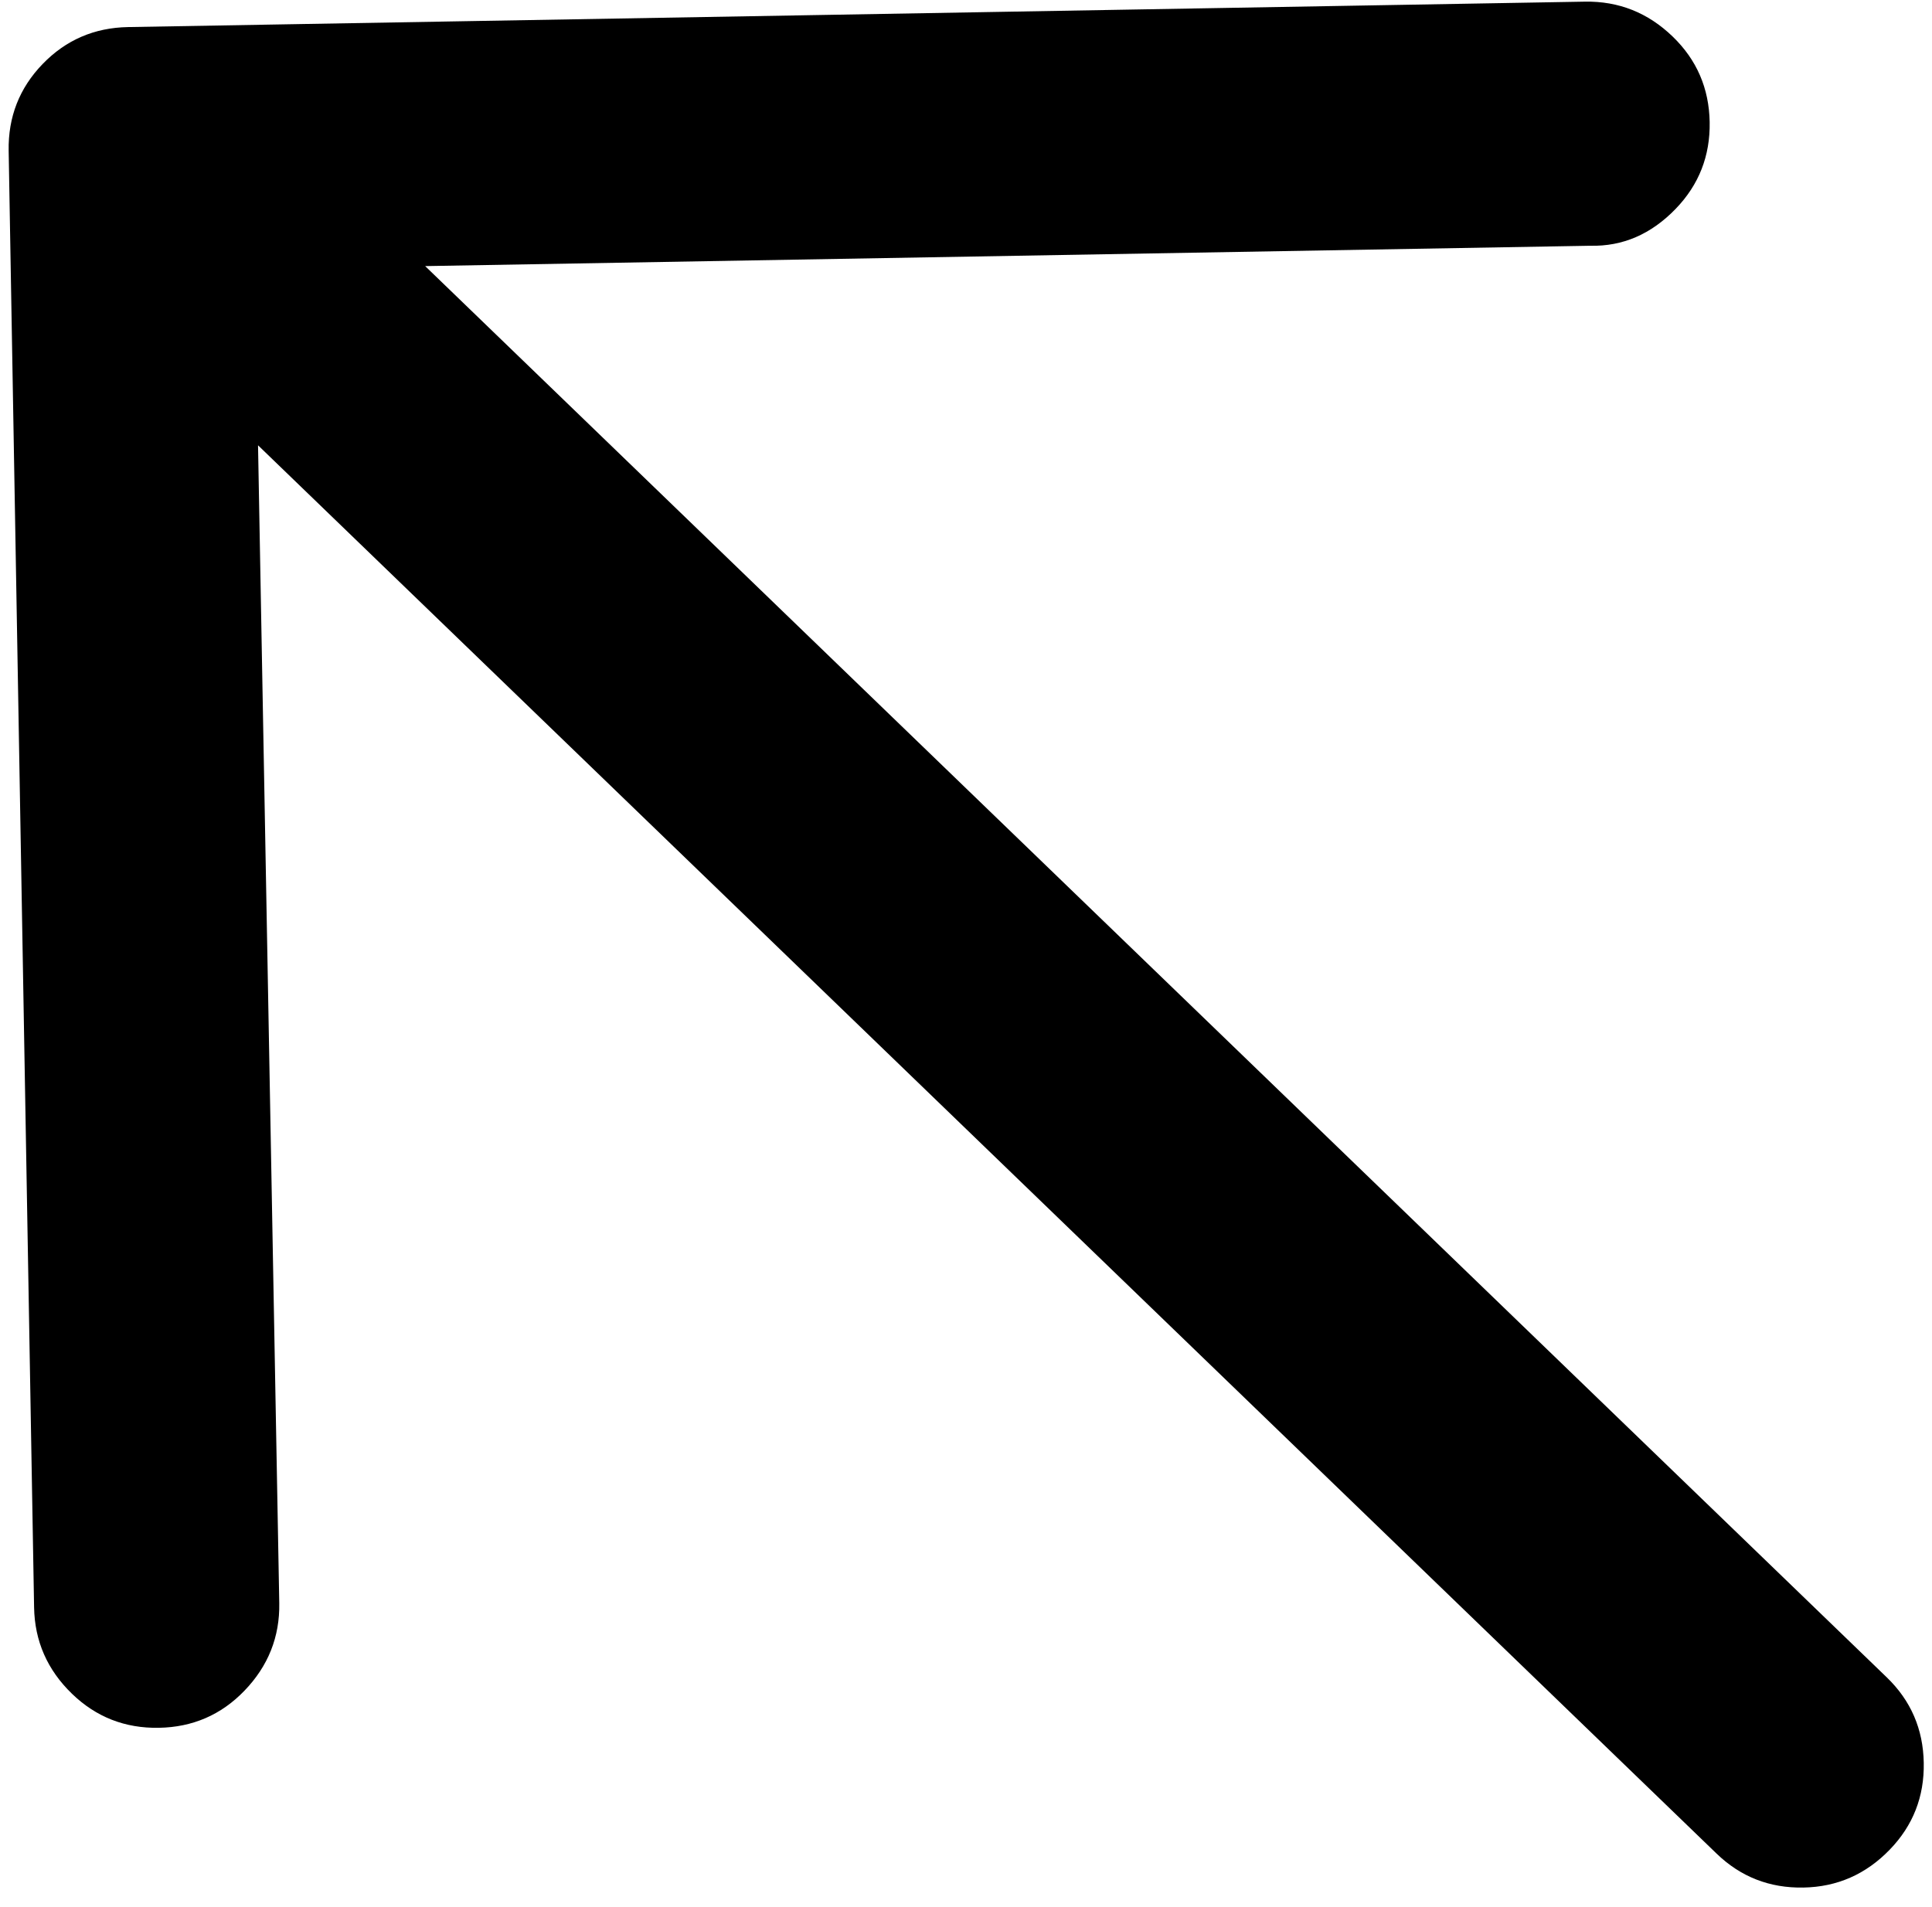 <?xml version="1.0" encoding="UTF-8"?>
<svg width="79px" height="78px" viewBox="0 0 79 78" version="1.1" xmlns="http://www.w3.org/2000/svg" xmlns:xlink="http://www.w3.org/1999/xlink">
    <!-- Generator: Sketch 57.1 (83088) - https://sketch.com -->
    <title>→pointer</title>
    <desc>Created with Sketch.</desc>
    <g id="Page-1" stroke="none" stroke-width="1" fill="none" fill-rule="evenodd">
        <g id="t" transform="translate(-2, -3)" fill="#000000" fill-rule="nonzero">
            <path d="M50.465,87.754 C49.488,88.73 48.297,89.219 46.891,89.219 C45.523,89.219 44.352,88.73 43.375,87.754 C42.398,86.777 41.91,85.605 41.91,84.238 C41.91,82.793 42.398,81.621 43.375,80.723 L77.066,47.031 L-6.02,47.031 C-7.387,47.031 -8.559,46.543 -9.535,45.566 C-10.512,44.59 -11,43.418 -11,42.051 C-11,40.645 -10.512,39.453 -9.535,38.477 C-8.559,37.5 -7.387,37.012 -6.02,37.012 L76.891,37.012 L43.375,3.555 C42.398,2.578 41.91,1.387 41.91,-0.02 C41.91,-1.387 42.398,-2.559 43.375,-3.535 C44.352,-4.512 45.523,-5 46.891,-5 C48.297,-5 49.488,-4.512 50.465,-3.535 L92.594,38.594 C93.57,39.57 94.059,40.742 94.059,42.109 C94.059,43.477 93.57,44.648 92.594,45.625 L50.465,87.754 Z" id="→" transform="translate(41.529, 42.109) rotate(-136) translate(-41.529, -42.109) "></path>
        </g>
    </g>
</svg>